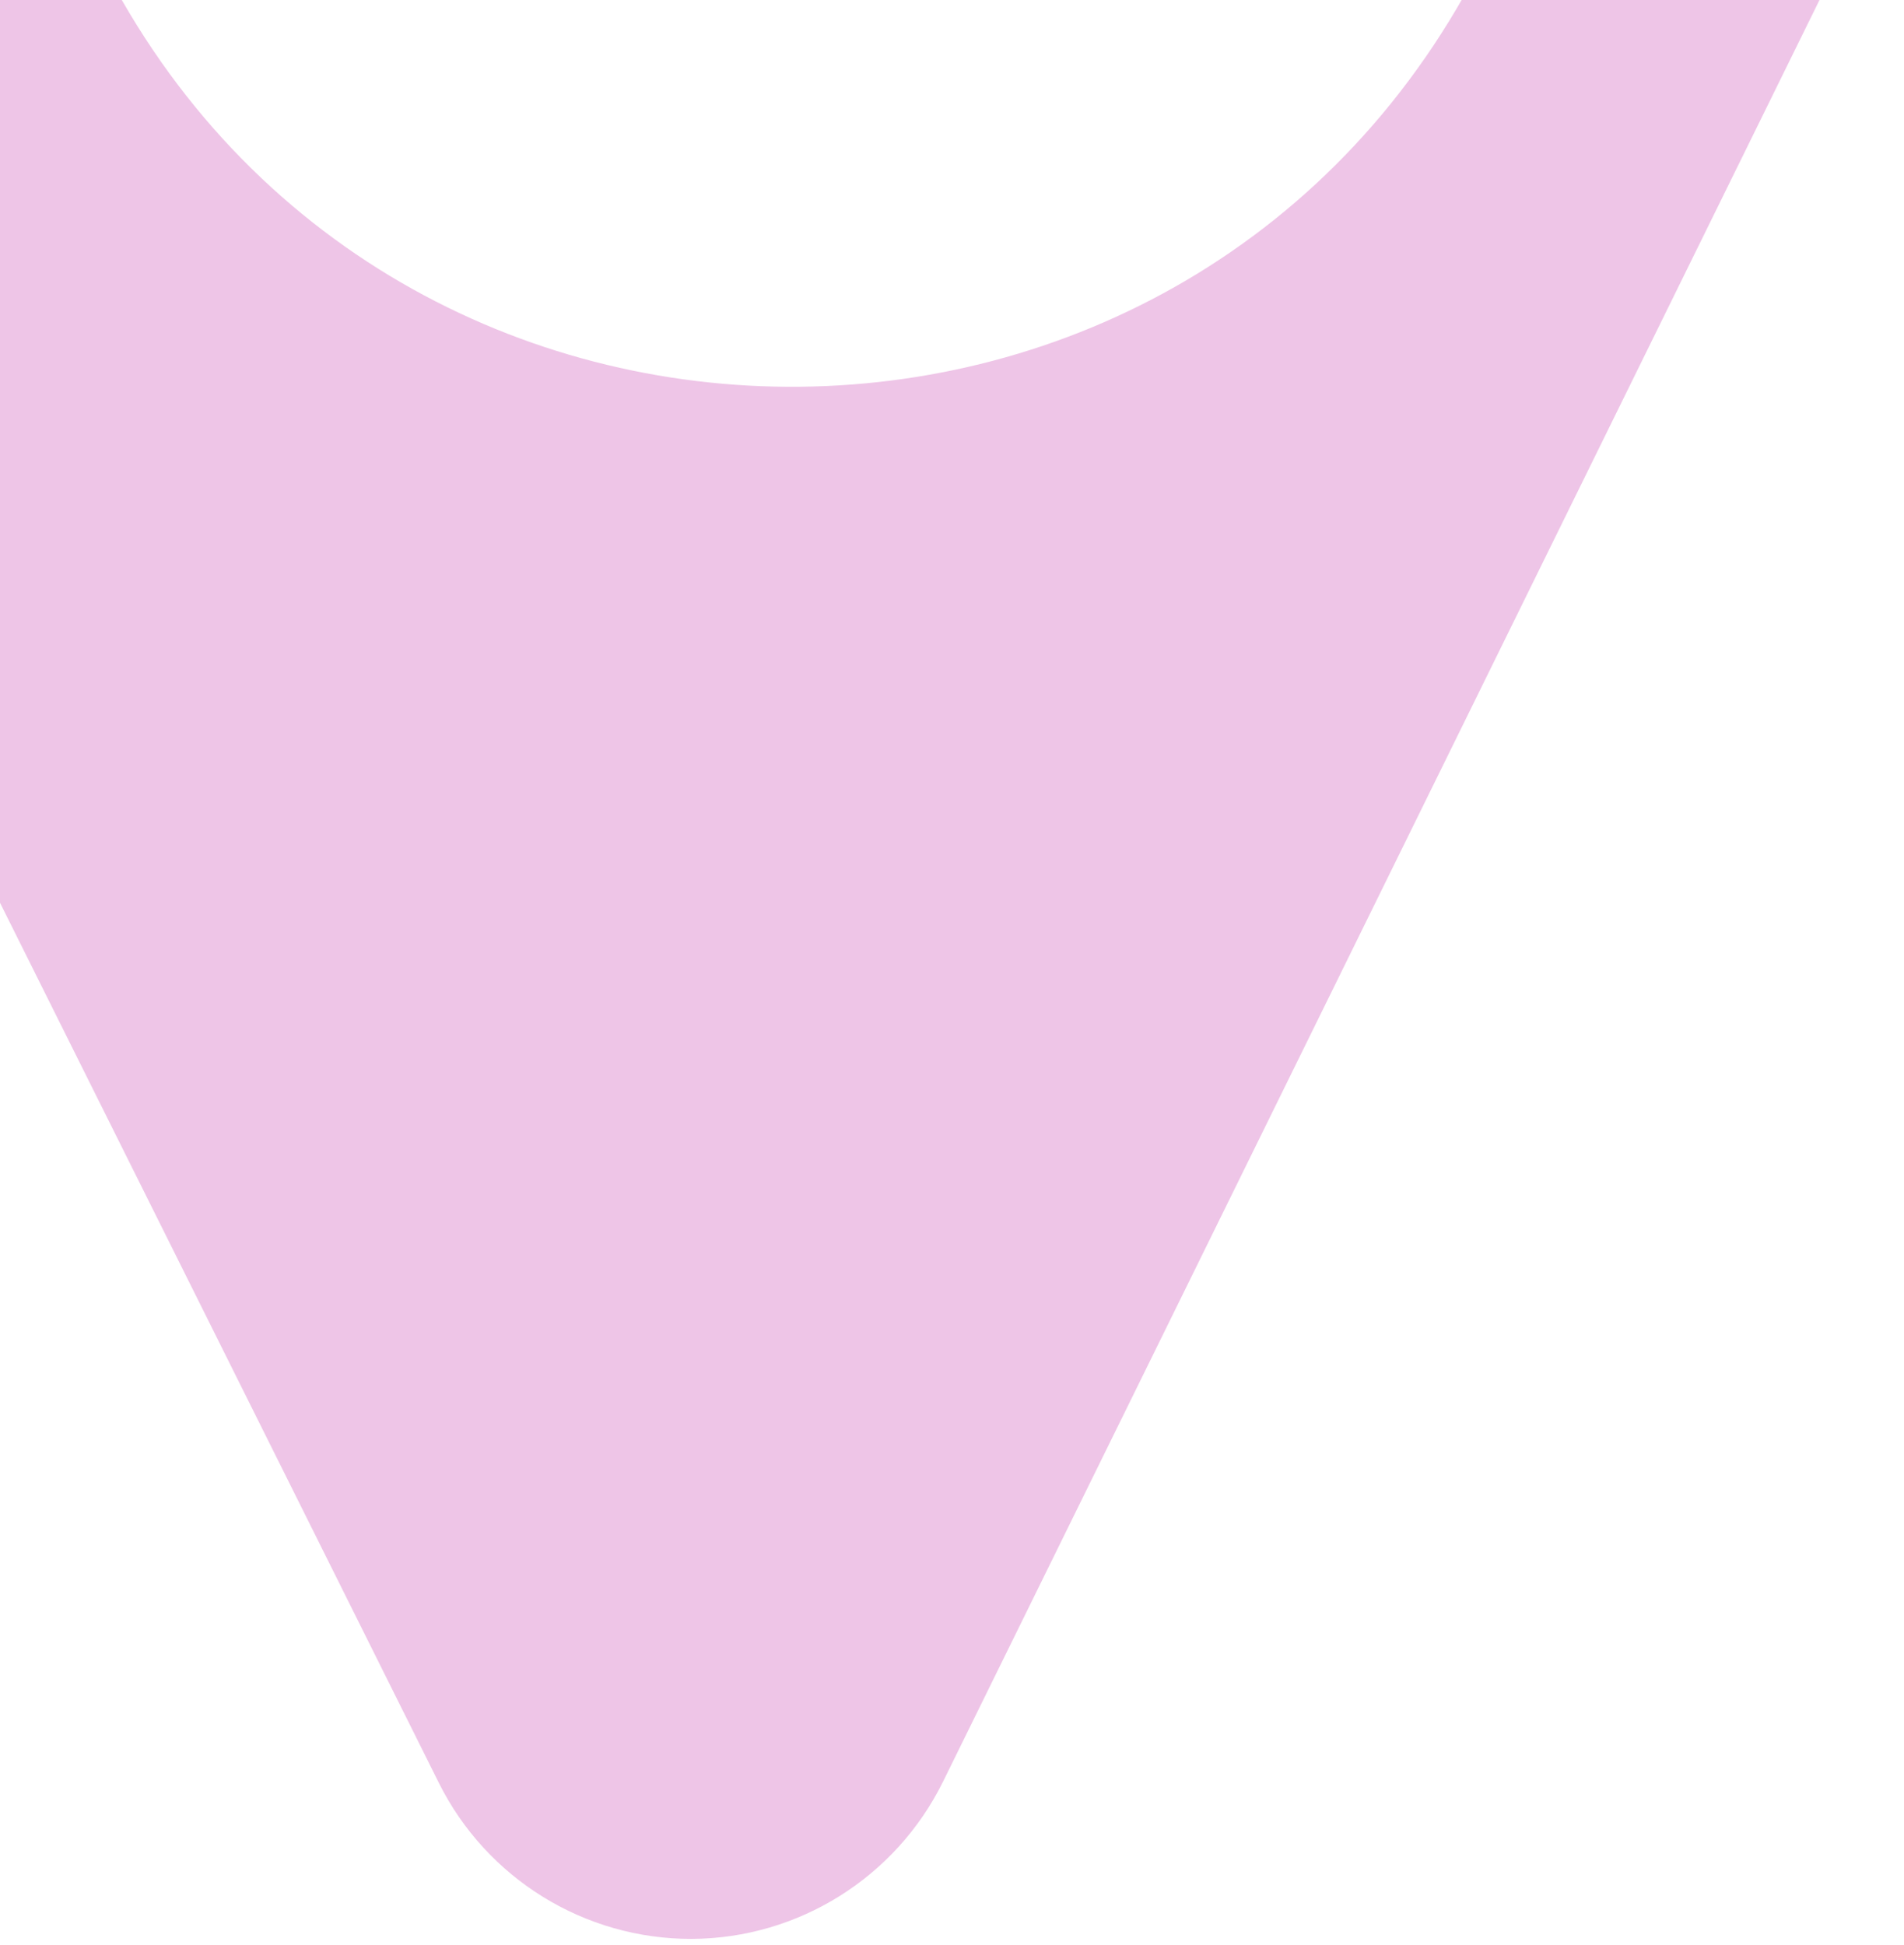 <svg width="280" height="286" viewBox="0 0 280 286" fill="none" xmlns="http://www.w3.org/2000/svg">
<path d="M101.716 285.152C117.425 285.08 131.735 276.114 138.693 261.999L279.718 -24.692C265.587 -31.282 250.81 -36.719 235.531 -40.968L218.423 -6.509C176.209 78.577 55.054 77.857 13.844 -7.733L12.195 -11.154C-9.971 2.025 -30.199 18.048 -48.024 36.448L64.523 262.179C71.552 276.294 85.971 285.188 101.716 285.152Z" fill="#EEC5E7"/>
</svg>
